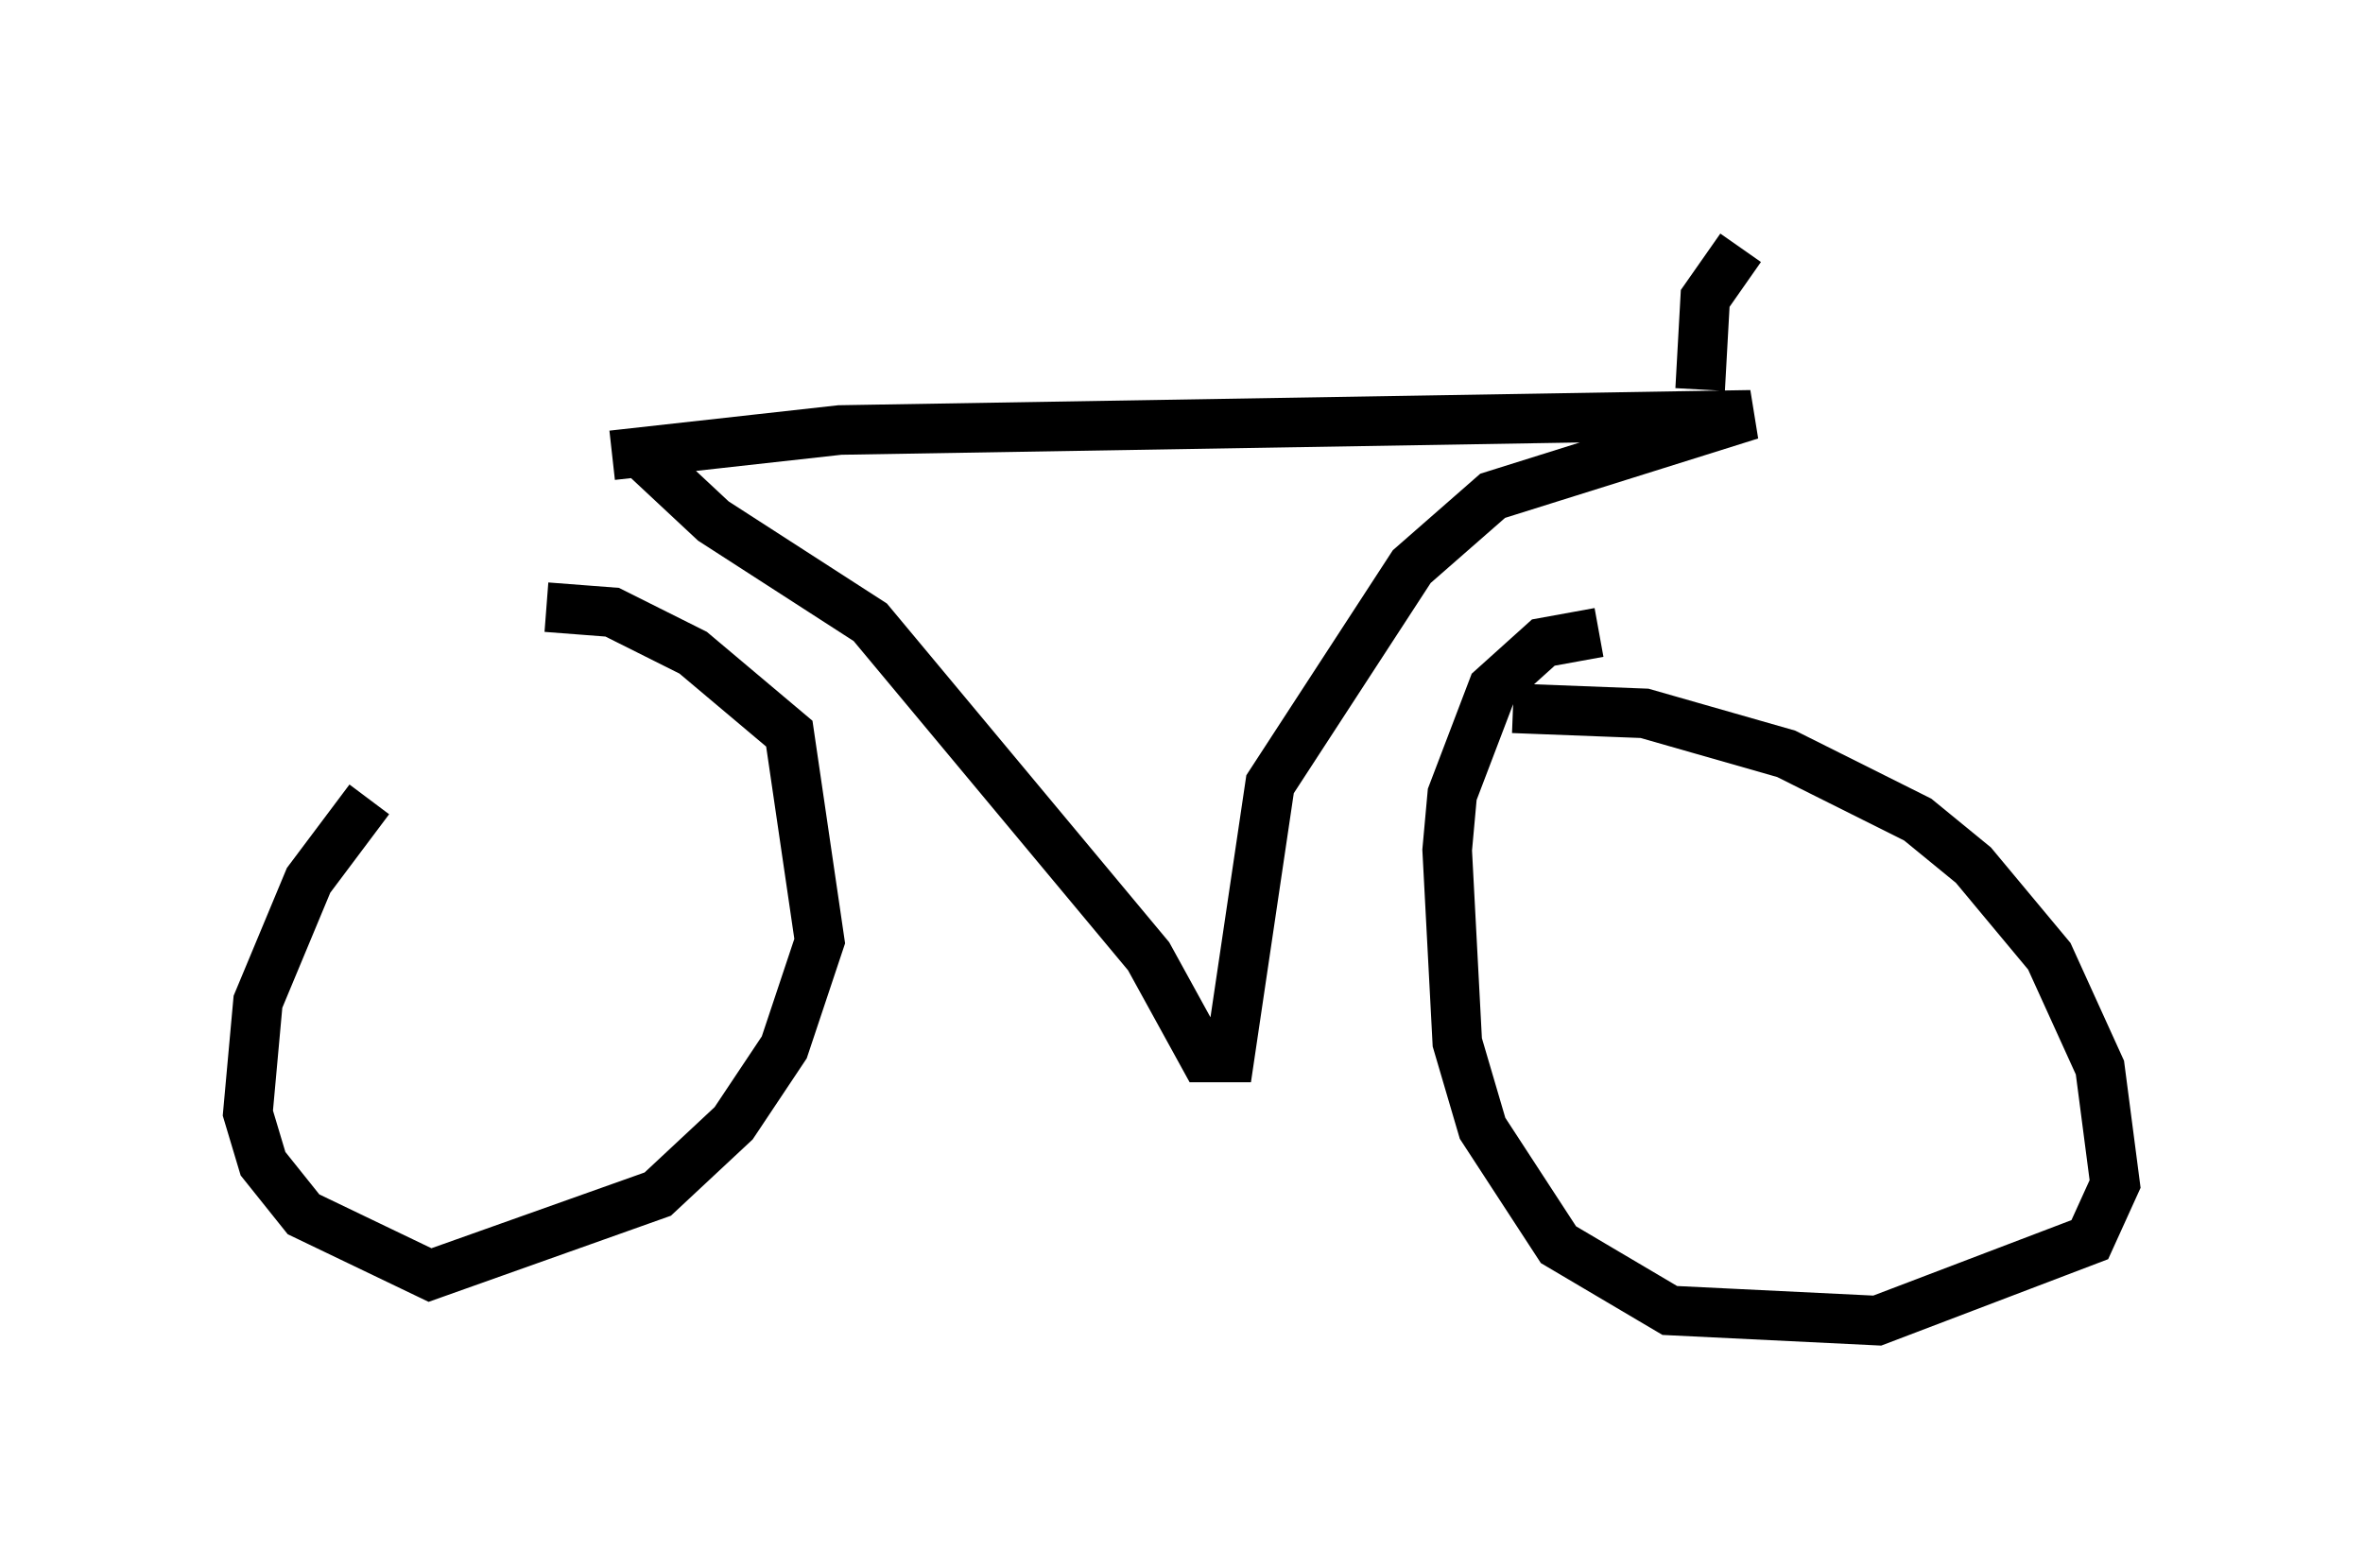 <?xml version="1.0" encoding="utf-8" ?>
<svg baseProfile="full" height="31.642" version="1.1" width="47.669" xmlns="http://www.w3.org/2000/svg" xmlns:ev="http://www.w3.org/2001/xml-events" xmlns:xlink="http://www.w3.org/1999/xlink"><defs /><rect fill="white" height="31.642" width="47.669" x="0" y="0" /><path d="M11.125, 13.269 m-3.675, 2.858 l-1.225, 1.633 -1.021, 2.45 l-0.204, 2.246 0.306, 1.021 l0.817, 1.021 2.552, 1.225 l4.594, -1.633 1.531, -1.429 l1.021, -1.531 0.715, -2.144 l-0.613, -4.185 -1.94, -1.633 l-1.633, -0.817 -1.327, -0.102 m21.234, 0.51 l-1.123, 0.204 -1.021, 0.919 l-0.817, 2.144 -0.102, 1.123 l0.204, 3.879 0.51, 1.735 l1.531, 2.348 2.246, 1.327 l4.185, 0.204 4.288, -1.633 l0.51, -1.123 -0.306, -2.348 l-1.021, -2.246 -1.531, -1.838 l-1.123, -0.919 -2.654, -1.327 l-2.858, -0.817 -2.654, -0.102 m-17.661, -5.206 l1.531, 1.429 3.165, 2.042 l5.615, 6.738 1.123, 2.042 l0.51, 0.0 0.817, -5.513 l2.858, -4.39 1.633, -1.429 l5.206, -1.633 -18.375, 0.306 l-4.594, 0.51 m21.948, -1.327 l0.102, -1.838 0.715, -1.021 " fill="none" stroke="black" stroke-width="1" /></svg>